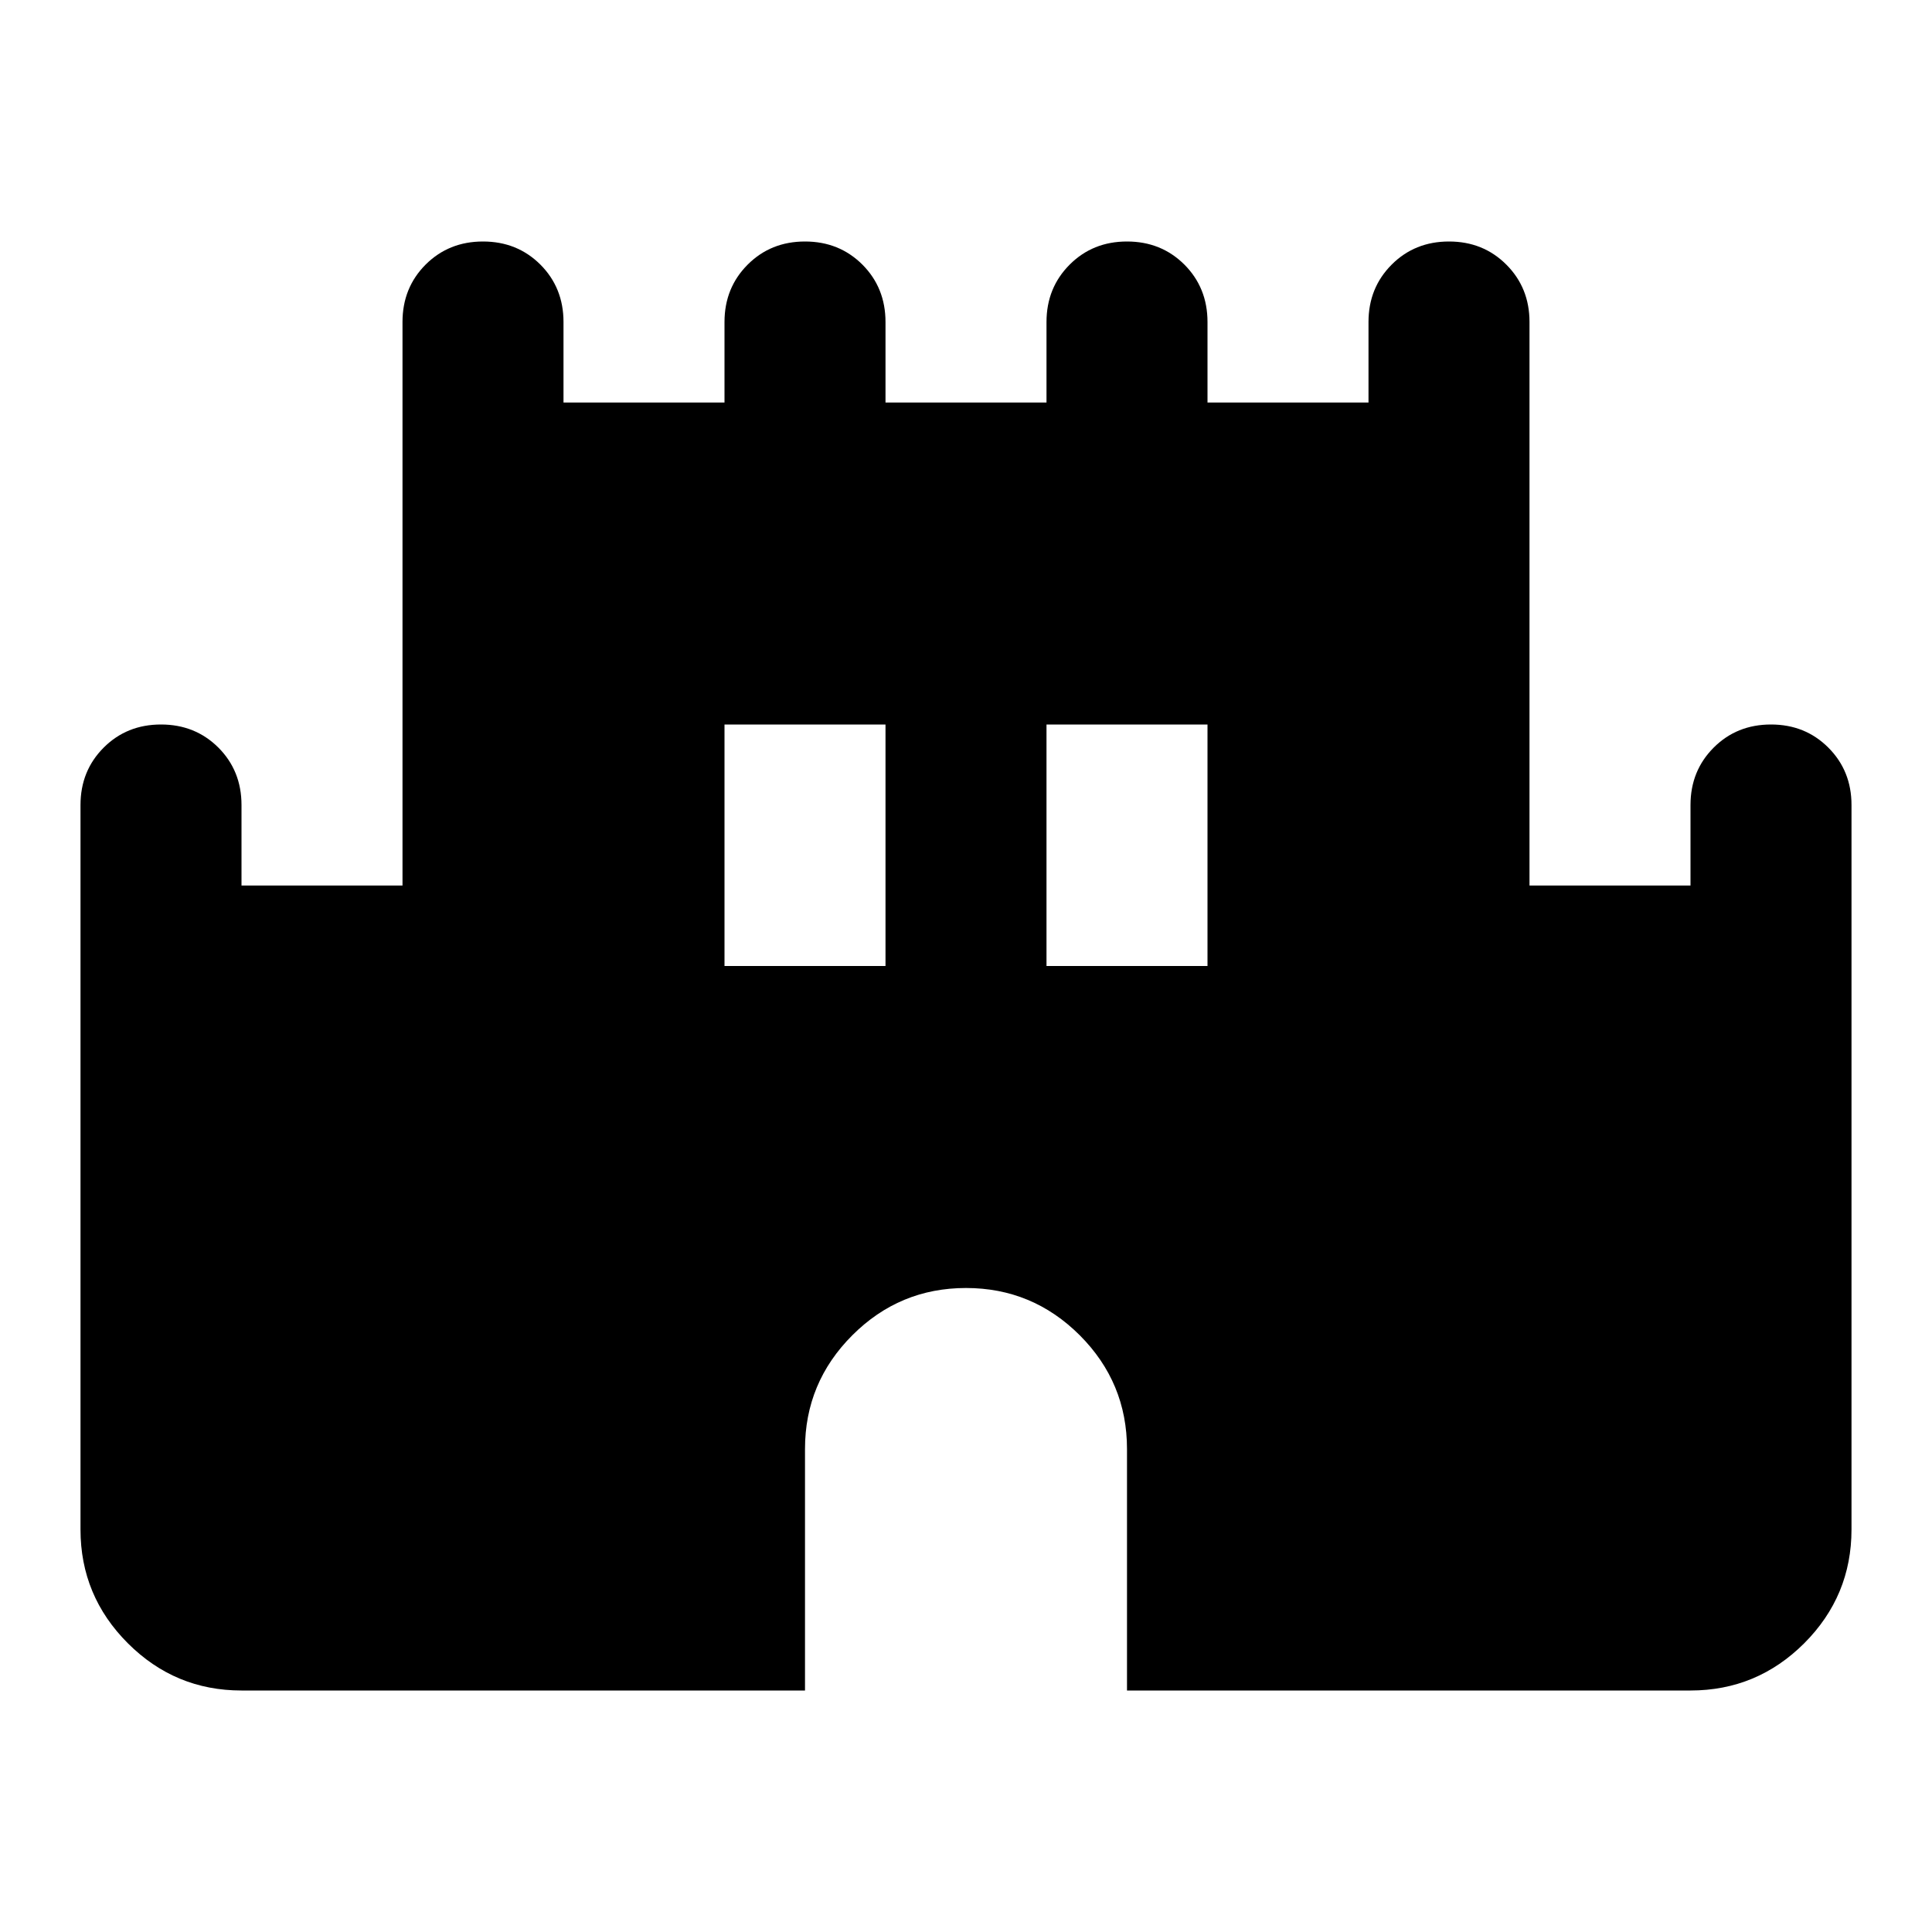 <svg xmlns="http://www.w3.org/2000/svg" height="24" width="24"><path d="M3 21q-.825 0-1.412-.587Q1 19.825 1 19v-9q0-.425.288-.713Q1.575 9 2 9t.713.287Q3 9.575 3 10v1h2V4q0-.425.287-.713Q5.575 3 6 3t.713.287Q7 3.575 7 4v1h2V4q0-.425.288-.713Q9.575 3 10 3t.713.287Q11 3.575 11 4v1h2V4q0-.425.288-.713Q13.575 3 14 3t.713.287Q15 3.575 15 4v1h2V4q0-.425.288-.713Q17.575 3 18 3t.712.287Q19 3.575 19 4v7h2v-1q0-.425.288-.713Q21.575 9 22 9t.712.287Q23 9.575 23 10v9q0 .825-.587 1.413Q21.825 21 21 21h-7v-3q0-.825-.587-1.413Q12.825 16 12 16q-.825 0-1.412.587Q10 17.175 10 18v3Zm6-9h2V9H9Zm4 0h2V9h-2Z"/></svg>